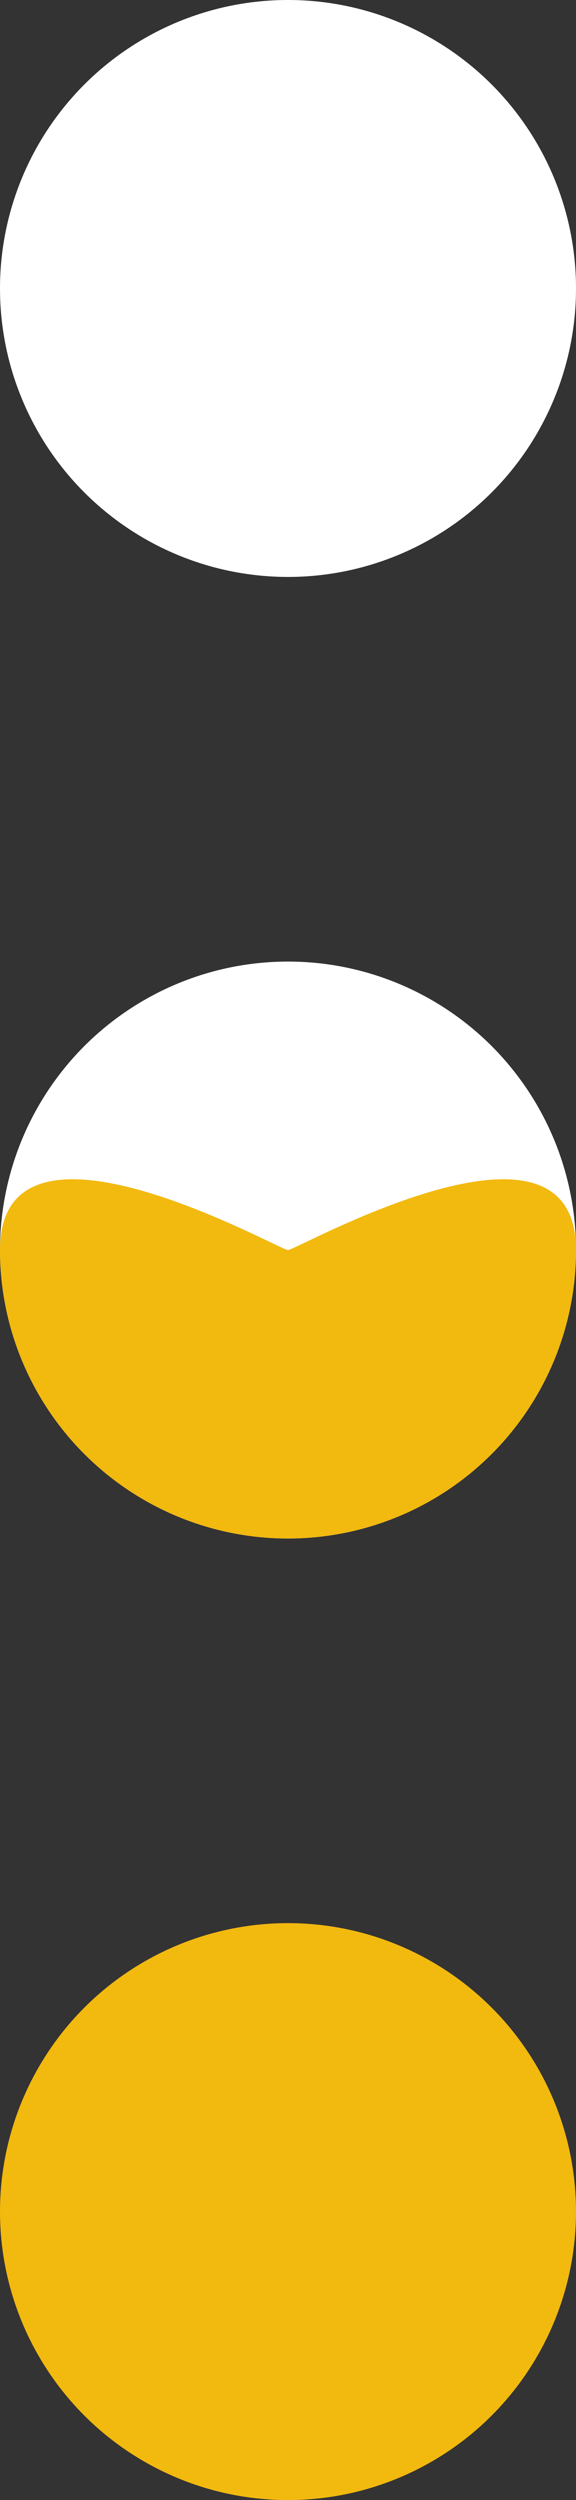 <svg id="Component_19_1" data-name="Component 19 – 1" xmlns="http://www.w3.org/2000/svg" width="3" height="13" viewBox="0 0 3 13">
  <rect x="0" y="0" width="3" height="13" fill="#333333" stroke="none"/>
  <circle id="Ellipse_20" data-name="Ellipse 20" cx="1.5" cy="1.5" r="1.5" transform="translate(0 5)" fill="#fff"/>
  <circle id="Ellipse_22" data-name="Ellipse 22" cx="1.5" cy="1.5" r="1.5" fill="#fff"/>
  <circle id="Ellipse_23" data-name="Ellipse 23" cx="1.5" cy="1.5" r="1.5" transform="translate(0 10)" fill="#f2b90f"/>
  <path id="Path_20" data-name="Path 20" d="M1.5,1.5c.047,0,1.5-.828,1.5,0a1.5,1.5,0,0,1-3,0C0,.672,1.453,1.5,1.5,1.5Z" transform="translate(0 5)" fill="#f2b90f"/>
</svg>
